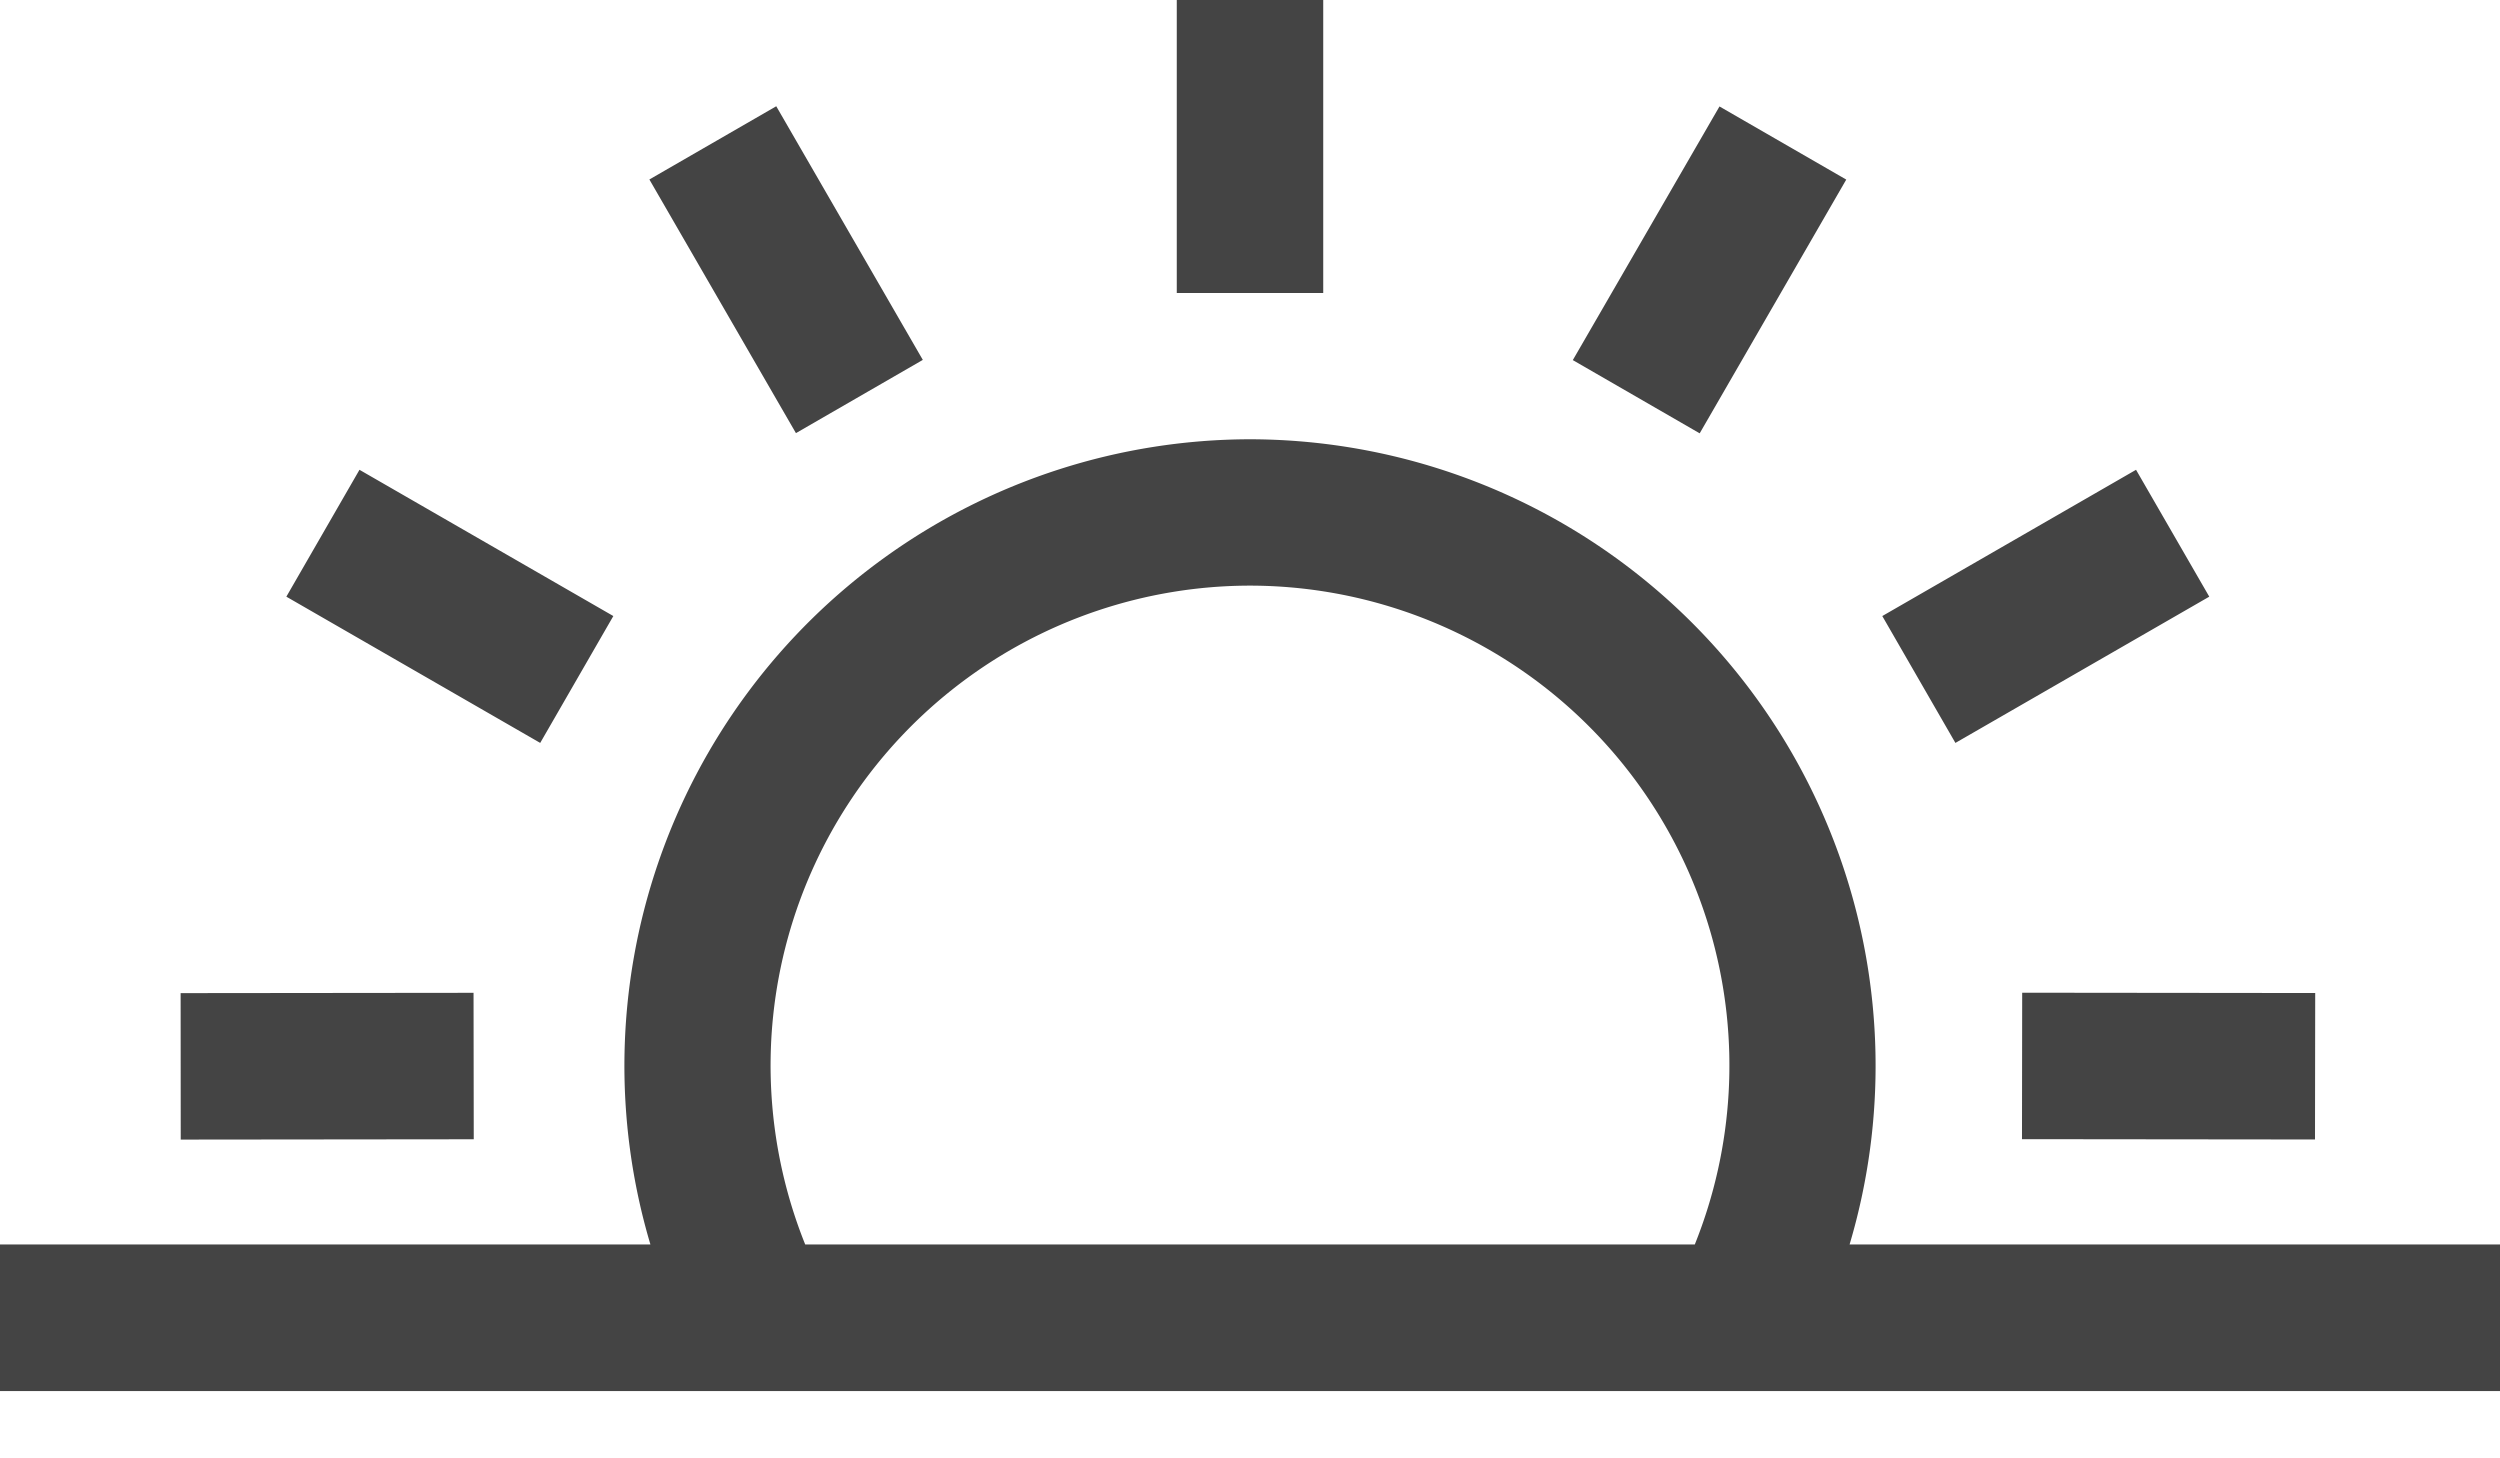 <svg xmlns="http://www.w3.org/2000/svg" width="24" height="14" viewBox="0 0 24 14"><g><g><path fill="#444" d="M24 11.947v1.407H0v-1.407h6.244A6.015 6.015 0 0 1 12 4.217a6.015 6.015 0 0 1 5.756 7.73zm-7.73 0A4.607 4.607 0 0 0 12 5.622a4.607 4.607 0 0 0-4.27 6.325zm-3.567-9.134h-1.406V0h1.406zm5.021-1.089L16.317 4.16l-1.218-.703 1.408-2.435zm3.485 4.004l-2.437 1.404-.702-1.218 2.436-1.404zm1.017 3.805l-.002 1.406-2.813-.003.002-1.406zM8.859 3.455l-1.218.703-1.407-2.435 1.218-.703zM5.888 5.914l-.702 1.218-2.437-1.404.702-1.218zm-1.34 5.023l-2.813.003-.001-1.406 2.812-.003z"/></g></g></svg>